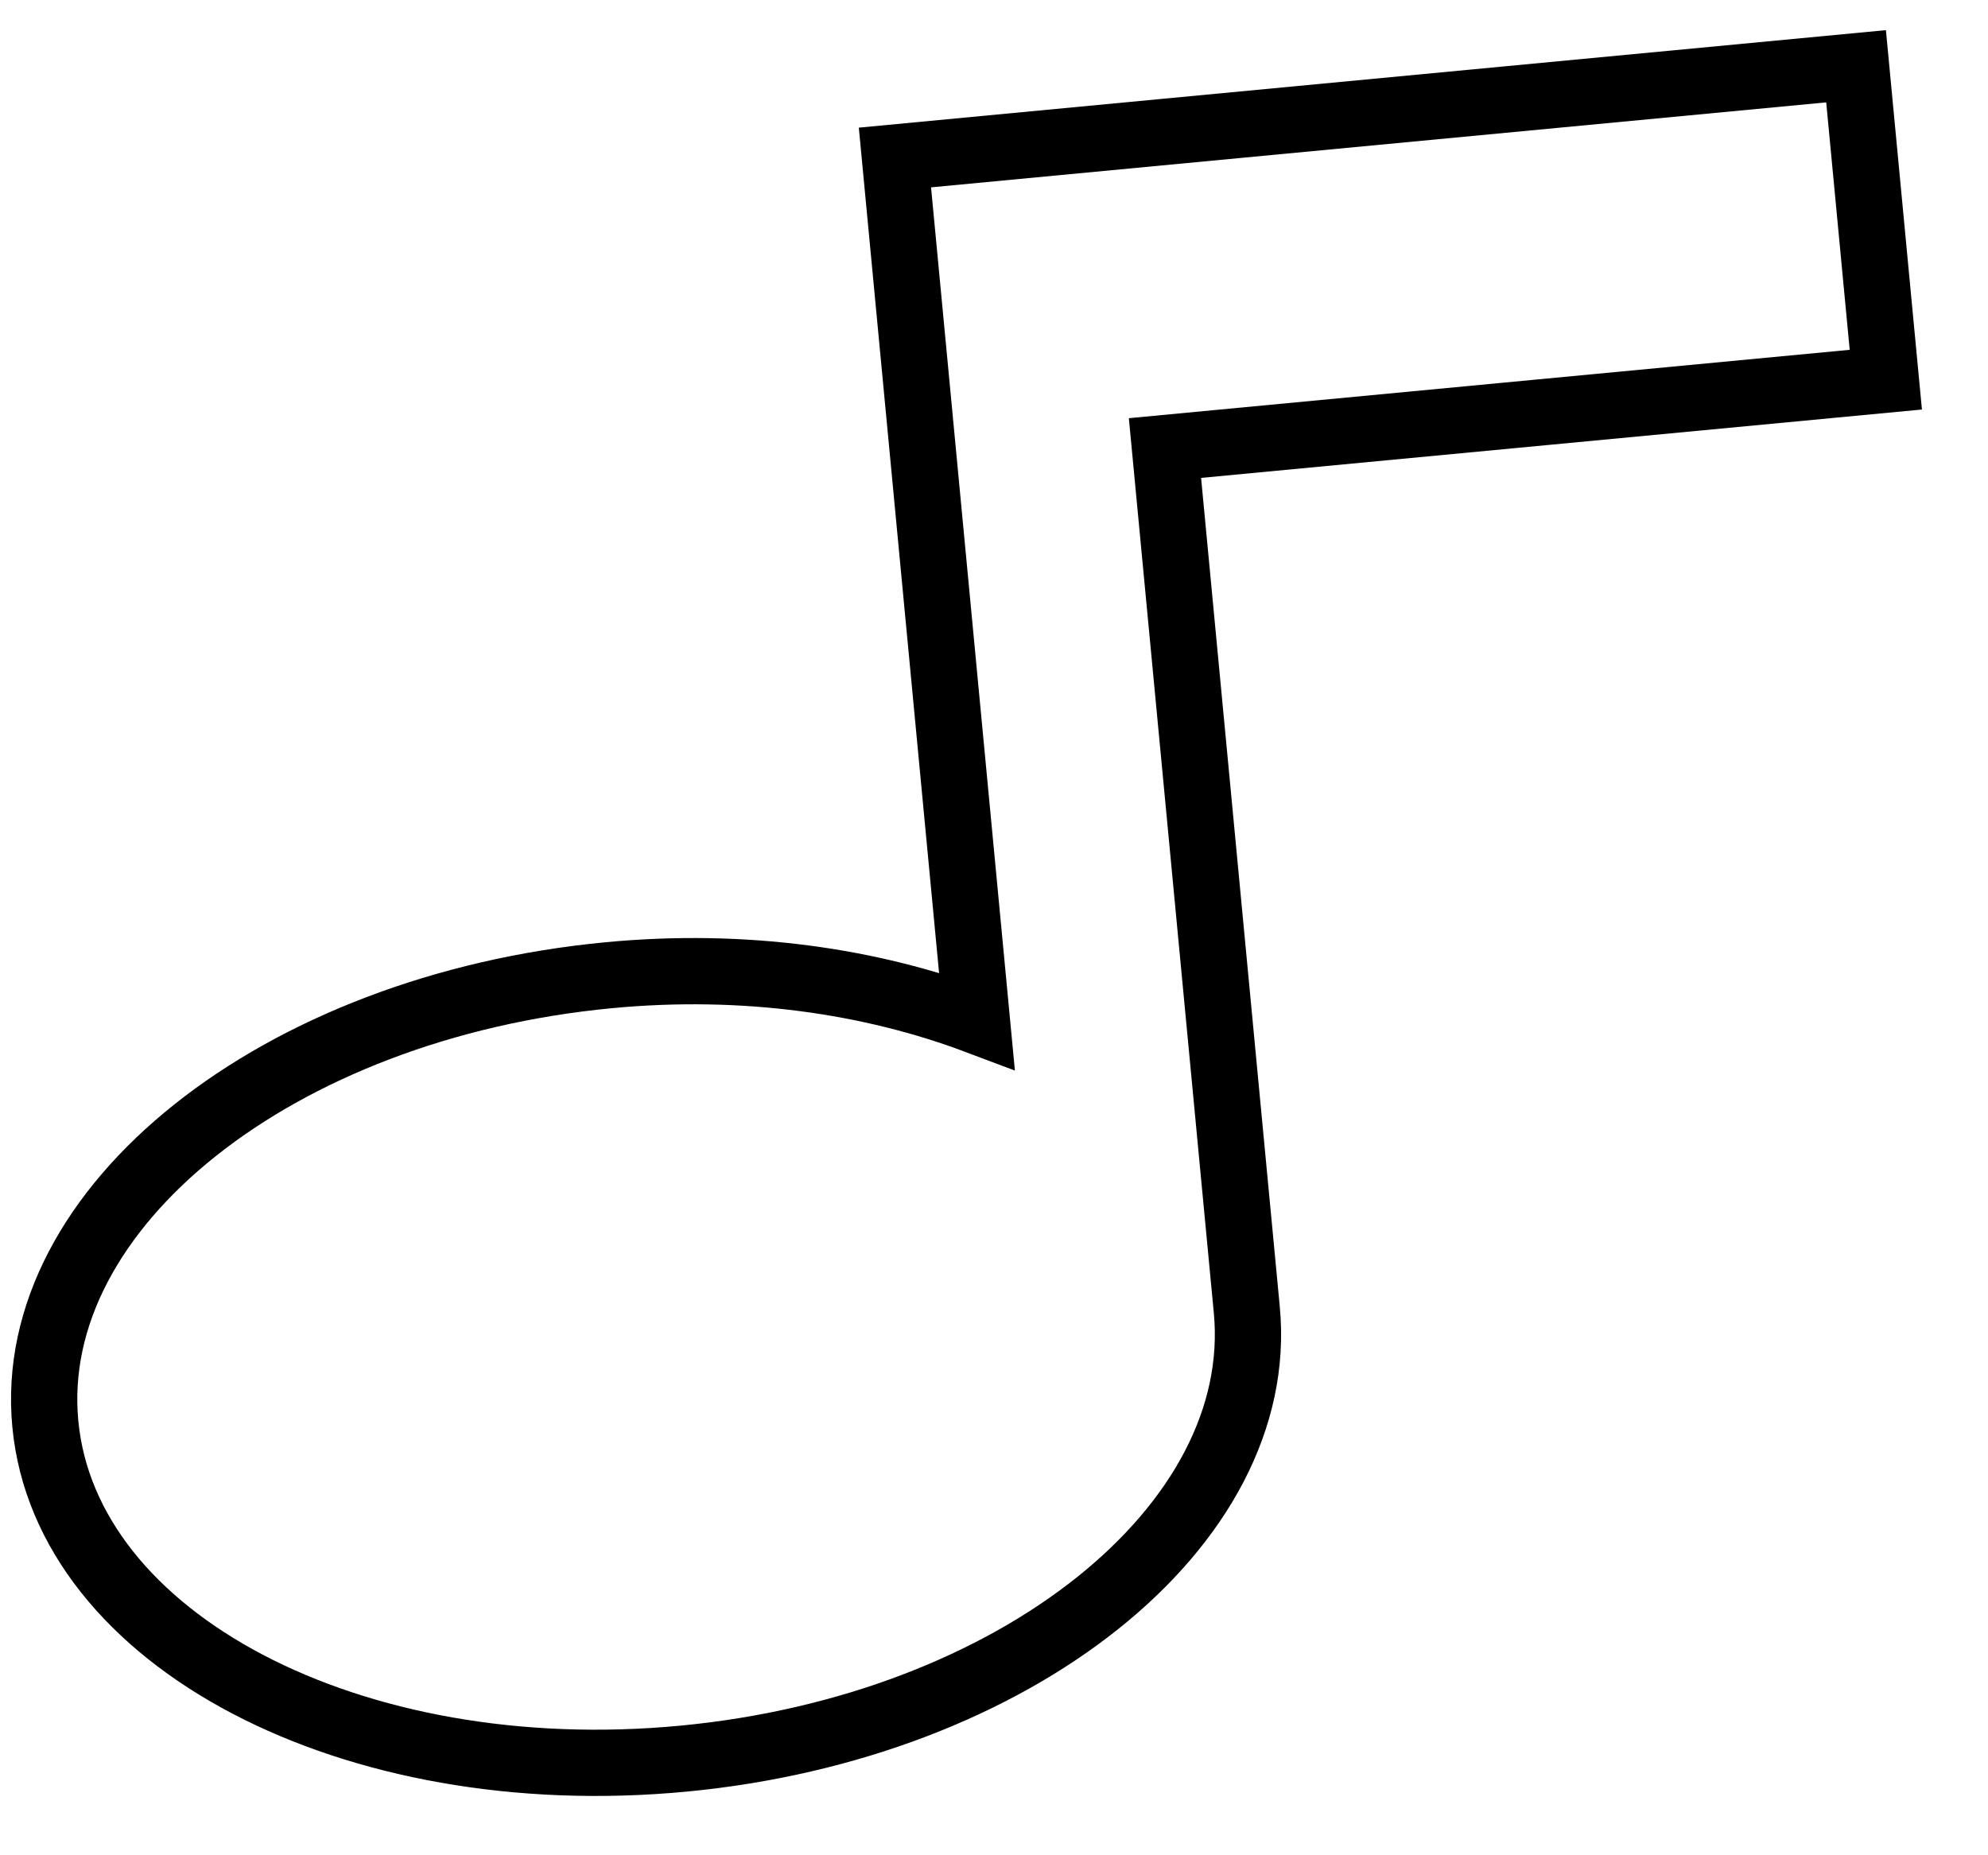 <svg width="30" height="28" viewBox="0 0 30 28" fill="none" xmlns="http://www.w3.org/2000/svg">
<path d="M28.458 5.73L17.58 6.762L18.815 19.769C19.125 23.032 15.315 26.067 10.311 26.542C5.307 27.017 0.994 24.754 0.684 21.49C0.374 18.227 4.184 15.193 9.188 14.718C11.237 14.523 13.148 14.807 14.742 15.407L13.505 2.377L28.009 1L28.458 5.73Z" stroke="black"/>
</svg>
